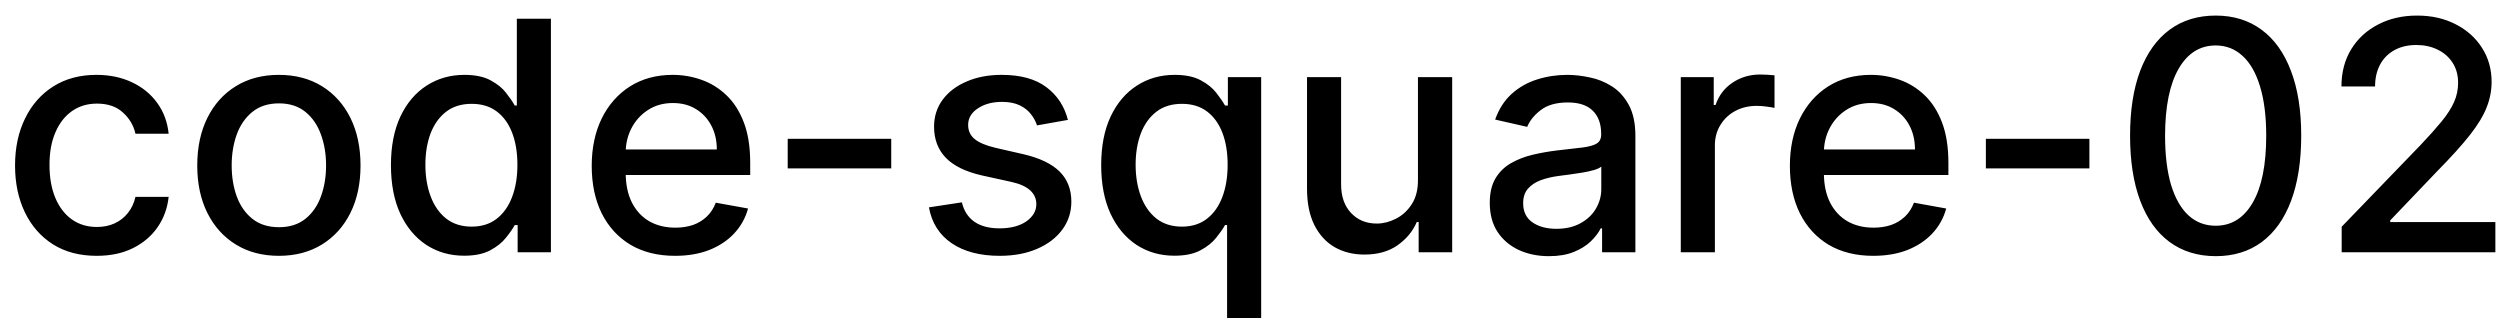 <svg width="109" height="14" viewBox="0 0 109 14" fill="none" xmlns="http://www.w3.org/2000/svg">
<path d="M4.216 11.154C3.477 11.154 2.84 10.987 2.307 10.652C1.777 10.314 1.369 9.848 1.084 9.255C0.799 8.662 0.656 7.982 0.656 7.217C0.656 6.441 0.802 5.757 1.094 5.163C1.385 4.567 1.796 4.101 2.327 3.766C2.857 3.432 3.482 3.264 4.201 3.264C4.781 3.264 5.298 3.372 5.752 3.587C6.206 3.799 6.572 4.098 6.851 4.482C7.133 4.867 7.3 5.316 7.353 5.83H5.906C5.827 5.472 5.644 5.163 5.359 4.905C5.078 4.646 4.7 4.517 4.226 4.517C3.812 4.517 3.449 4.626 3.137 4.845C2.829 5.061 2.589 5.369 2.416 5.77C2.244 6.168 2.158 6.638 2.158 7.182C2.158 7.739 2.242 8.219 2.411 8.624C2.58 9.028 2.819 9.341 3.127 9.563C3.439 9.785 3.805 9.896 4.226 9.896C4.508 9.896 4.763 9.845 4.991 9.742C5.223 9.636 5.417 9.485 5.573 9.29C5.732 9.094 5.843 8.859 5.906 8.584H7.353C7.3 9.078 7.139 9.518 6.871 9.906C6.602 10.294 6.243 10.599 5.792 10.821C5.344 11.043 4.819 11.154 4.216 11.154ZM12.159 11.154C11.443 11.154 10.819 10.99 10.285 10.662C9.751 10.334 9.337 9.875 9.042 9.285C8.747 8.695 8.6 8.005 8.6 7.217C8.6 6.424 8.747 5.732 9.042 5.138C9.337 4.545 9.751 4.085 10.285 3.756C10.819 3.428 11.443 3.264 12.159 3.264C12.875 3.264 13.5 3.428 14.034 3.756C14.567 4.085 14.982 4.545 15.277 5.138C15.571 5.732 15.719 6.424 15.719 7.217C15.719 8.005 15.571 8.695 15.277 9.285C14.982 9.875 14.567 10.334 14.034 10.662C13.5 10.99 12.875 11.154 12.159 11.154ZM12.164 9.906C12.628 9.906 13.013 9.784 13.318 9.538C13.623 9.293 13.848 8.967 13.994 8.559C14.143 8.151 14.217 7.702 14.217 7.212C14.217 6.724 14.143 6.277 13.994 5.869C13.848 5.458 13.623 5.129 13.318 4.88C13.013 4.631 12.628 4.507 12.164 4.507C11.697 4.507 11.309 4.631 11.001 4.88C10.696 5.129 10.469 5.458 10.32 5.869C10.174 6.277 10.101 6.724 10.101 7.212C10.101 7.702 10.174 8.151 10.32 8.559C10.469 8.967 10.696 9.293 11.001 9.538C11.309 9.784 11.697 9.906 12.164 9.906ZM20.237 11.149C19.62 11.149 19.07 10.992 18.586 10.677C18.106 10.359 17.728 9.906 17.453 9.32C17.181 8.73 17.045 8.022 17.045 7.197C17.045 6.371 17.183 5.665 17.458 5.079C17.736 4.492 18.117 4.043 18.601 3.732C19.085 3.42 19.634 3.264 20.247 3.264C20.721 3.264 21.102 3.344 21.39 3.503C21.682 3.659 21.907 3.841 22.066 4.05C22.229 4.259 22.355 4.442 22.444 4.602H22.534V0.818H24.02V11H22.569V9.812H22.444C22.355 9.974 22.226 10.16 22.056 10.369C21.891 10.577 21.662 10.76 21.37 10.915C21.079 11.071 20.701 11.149 20.237 11.149ZM20.565 9.881C20.992 9.881 21.354 9.769 21.649 9.543C21.947 9.315 22.172 8.998 22.325 8.594C22.481 8.189 22.559 7.719 22.559 7.182C22.559 6.652 22.482 6.188 22.33 5.79C22.177 5.392 21.954 5.082 21.659 4.86C21.364 4.638 20.999 4.527 20.565 4.527C20.117 4.527 19.745 4.643 19.446 4.875C19.148 5.107 18.923 5.424 18.77 5.825C18.621 6.226 18.547 6.678 18.547 7.182C18.547 7.692 18.623 8.151 18.775 8.559C18.928 8.967 19.153 9.29 19.451 9.528C19.753 9.764 20.124 9.881 20.565 9.881ZM29.433 11.154C28.681 11.154 28.033 10.993 27.489 10.672C26.949 10.347 26.531 9.891 26.236 9.305C25.945 8.715 25.799 8.024 25.799 7.232C25.799 6.449 25.945 5.76 26.236 5.163C26.531 4.567 26.942 4.101 27.469 3.766C28 3.432 28.619 3.264 29.329 3.264C29.759 3.264 30.177 3.335 30.581 3.478C30.986 3.62 31.349 3.844 31.67 4.149C31.992 4.454 32.245 4.85 32.431 5.337C32.617 5.821 32.709 6.41 32.709 7.102V7.629H26.639V6.516H31.253C31.253 6.125 31.173 5.778 31.014 5.477C30.855 5.172 30.631 4.931 30.343 4.756C30.058 4.58 29.723 4.492 29.339 4.492C28.921 4.492 28.556 4.595 28.245 4.8C27.937 5.003 27.698 5.268 27.529 5.596C27.363 5.921 27.28 6.274 27.28 6.655V7.525C27.28 8.035 27.37 8.469 27.549 8.827C27.731 9.185 27.985 9.459 28.309 9.648C28.634 9.833 29.014 9.926 29.448 9.926C29.73 9.926 29.987 9.886 30.219 9.807C30.451 9.724 30.651 9.601 30.82 9.439C30.989 9.277 31.118 9.076 31.208 8.837L32.615 9.091C32.502 9.505 32.3 9.868 32.008 10.18C31.72 10.488 31.357 10.728 30.92 10.901C30.485 11.07 29.99 11.154 29.433 11.154ZM38.858 6.053V7.341H34.344V6.053H38.858ZM46.561 5.228L45.214 5.467C45.158 5.294 45.068 5.13 44.946 4.974C44.826 4.819 44.664 4.691 44.459 4.592C44.253 4.492 43.996 4.442 43.688 4.442C43.267 4.442 42.916 4.537 42.634 4.726C42.352 4.911 42.211 5.152 42.211 5.447C42.211 5.702 42.306 5.907 42.495 6.063C42.684 6.219 42.989 6.347 43.409 6.446L44.623 6.724C45.325 6.887 45.849 7.137 46.194 7.475C46.538 7.813 46.711 8.252 46.711 8.793C46.711 9.25 46.578 9.658 46.313 10.016C46.051 10.37 45.685 10.649 45.214 10.851C44.747 11.053 44.205 11.154 43.588 11.154C42.733 11.154 42.036 10.972 41.495 10.607C40.955 10.239 40.624 9.717 40.501 9.041L41.938 8.822C42.027 9.197 42.211 9.48 42.49 9.673C42.768 9.862 43.131 9.956 43.578 9.956C44.066 9.956 44.455 9.855 44.747 9.653C45.038 9.447 45.184 9.197 45.184 8.902C45.184 8.663 45.095 8.463 44.916 8.3C44.74 8.138 44.47 8.015 44.105 7.933L42.813 7.649C42.1 7.487 41.573 7.228 41.232 6.874C40.894 6.519 40.725 6.07 40.725 5.526C40.725 5.076 40.851 4.681 41.103 4.343C41.355 4.005 41.703 3.741 42.147 3.553C42.591 3.36 43.1 3.264 43.673 3.264C44.498 3.264 45.148 3.443 45.622 3.801C46.096 4.156 46.409 4.631 46.561 5.228ZM53.501 13.864V9.812H53.411C53.322 9.974 53.192 10.16 53.023 10.369C52.858 10.577 52.629 10.76 52.337 10.915C52.045 11.071 51.668 11.149 51.204 11.149C50.587 11.149 50.037 10.992 49.553 10.677C49.072 10.359 48.695 9.906 48.42 9.32C48.148 8.73 48.012 8.022 48.012 7.197C48.012 6.371 48.149 5.665 48.425 5.079C48.703 4.492 49.084 4.043 49.568 3.732C50.052 3.42 50.6 3.264 51.214 3.264C51.688 3.264 52.069 3.344 52.357 3.503C52.649 3.659 52.874 3.841 53.033 4.05C53.196 4.259 53.322 4.442 53.411 4.602H53.535V3.364H54.987V13.864H53.501ZM51.532 9.881C51.959 9.881 52.321 9.769 52.616 9.543C52.914 9.315 53.139 8.998 53.292 8.594C53.447 8.189 53.525 7.719 53.525 7.182C53.525 6.652 53.449 6.188 53.297 5.79C53.144 5.392 52.92 5.082 52.626 4.86C52.331 4.638 51.966 4.527 51.532 4.527C51.084 4.527 50.712 4.643 50.413 4.875C50.115 5.107 49.889 5.424 49.737 5.825C49.588 6.226 49.513 6.678 49.513 7.182C49.513 7.692 49.59 8.151 49.742 8.559C49.895 8.967 50.12 9.29 50.418 9.528C50.72 9.764 51.091 9.881 51.532 9.881ZM61.823 7.833V3.364H63.315V11H61.853V9.678H61.773C61.598 10.085 61.316 10.425 60.928 10.697C60.544 10.965 60.065 11.099 59.491 11.099C59.001 11.099 58.567 10.992 58.189 10.776C57.814 10.557 57.519 10.234 57.304 9.807C57.092 9.379 56.986 8.851 56.986 8.221V3.364H58.472V8.042C58.472 8.562 58.616 8.977 58.905 9.285C59.193 9.593 59.568 9.747 60.028 9.747C60.307 9.747 60.583 9.678 60.858 9.538C61.137 9.399 61.367 9.189 61.55 8.907C61.735 8.625 61.826 8.267 61.823 7.833ZM67.534 11.169C67.05 11.169 66.613 11.079 66.222 10.901C65.831 10.718 65.521 10.455 65.292 10.11C65.067 9.765 64.954 9.343 64.954 8.842C64.954 8.411 65.037 8.057 65.202 7.778C65.368 7.5 65.592 7.28 65.874 7.117C66.155 6.955 66.47 6.832 66.818 6.749C67.166 6.666 67.521 6.603 67.882 6.56C68.34 6.507 68.711 6.464 68.996 6.431C69.281 6.395 69.488 6.337 69.617 6.257C69.746 6.178 69.811 6.048 69.811 5.869V5.835C69.811 5.4 69.688 5.064 69.443 4.825C69.201 4.587 68.84 4.467 68.359 4.467C67.859 4.467 67.465 4.578 67.176 4.8C66.891 5.019 66.694 5.263 66.585 5.531L65.188 5.213C65.353 4.749 65.595 4.375 65.913 4.089C66.235 3.801 66.604 3.592 67.022 3.463C67.44 3.33 67.879 3.264 68.34 3.264C68.644 3.264 68.968 3.301 69.309 3.374C69.654 3.443 69.975 3.572 70.273 3.761C70.575 3.95 70.822 4.22 71.014 4.572C71.206 4.92 71.303 5.372 71.303 5.929V11H69.851V9.956H69.791C69.695 10.148 69.551 10.337 69.359 10.523C69.166 10.708 68.919 10.863 68.618 10.985C68.316 11.108 67.955 11.169 67.534 11.169ZM67.857 9.976C68.268 9.976 68.62 9.895 68.911 9.732C69.206 9.57 69.43 9.358 69.582 9.096C69.738 8.831 69.816 8.547 69.816 8.246V7.261C69.763 7.314 69.66 7.364 69.508 7.411C69.359 7.454 69.188 7.492 68.996 7.525C68.803 7.555 68.616 7.583 68.434 7.609C68.252 7.633 68.099 7.652 67.977 7.669C67.688 7.705 67.425 7.767 67.186 7.853C66.951 7.939 66.762 8.063 66.619 8.226C66.48 8.385 66.41 8.597 66.41 8.862C66.41 9.23 66.546 9.509 66.818 9.697C67.09 9.883 67.436 9.976 67.857 9.976ZM73.282 11V3.364H74.719V4.577H74.799C74.938 4.166 75.183 3.843 75.535 3.607C75.889 3.369 76.29 3.249 76.738 3.249C76.831 3.249 76.94 3.253 77.066 3.259C77.195 3.266 77.296 3.274 77.369 3.284V4.706C77.309 4.689 77.203 4.671 77.051 4.651C76.898 4.628 76.746 4.616 76.594 4.616C76.242 4.616 75.929 4.691 75.654 4.84C75.382 4.986 75.167 5.19 75.008 5.452C74.849 5.71 74.769 6.005 74.769 6.337V11H73.282ZM81.673 11.154C80.921 11.154 80.273 10.993 79.729 10.672C79.189 10.347 78.772 9.891 78.477 9.305C78.185 8.715 78.039 8.024 78.039 7.232C78.039 6.449 78.185 5.76 78.477 5.163C78.772 4.567 79.183 4.101 79.71 3.766C80.24 3.432 80.86 3.264 81.569 3.264C82 3.264 82.417 3.335 82.822 3.478C83.226 3.62 83.589 3.844 83.91 4.149C84.232 4.454 84.486 4.85 84.671 5.337C84.857 5.821 84.95 6.41 84.95 7.102V7.629H78.879V6.516H83.493C83.493 6.125 83.413 5.778 83.254 5.477C83.095 5.172 82.871 4.931 82.583 4.756C82.298 4.58 81.963 4.492 81.579 4.492C81.161 4.492 80.797 4.595 80.485 4.8C80.177 5.003 79.938 5.268 79.769 5.596C79.603 5.921 79.521 6.274 79.521 6.655V7.525C79.521 8.035 79.61 8.469 79.789 8.827C79.971 9.185 80.225 9.459 80.55 9.648C80.874 9.833 81.254 9.926 81.688 9.926C81.97 9.926 82.227 9.886 82.459 9.807C82.691 9.724 82.891 9.601 83.06 9.439C83.229 9.277 83.359 9.076 83.448 8.837L84.855 9.091C84.742 9.505 84.54 9.868 84.249 10.18C83.96 10.488 83.597 10.728 83.16 10.901C82.726 11.07 82.23 11.154 81.673 11.154ZM91.098 6.053V7.341H86.584V6.053H91.098ZM96.604 11.169C95.819 11.166 95.147 10.959 94.591 10.548C94.034 10.137 93.608 9.538 93.313 8.753C93.018 7.967 92.871 7.021 92.871 5.914C92.871 4.81 93.018 3.867 93.313 3.085C93.611 2.303 94.039 1.706 94.596 1.295C95.156 0.884 95.825 0.679 96.604 0.679C97.383 0.679 98.051 0.886 98.608 1.3C99.165 1.711 99.591 2.308 99.885 3.09C100.184 3.869 100.333 4.81 100.333 5.914C100.333 7.024 100.185 7.972 99.89 8.758C99.596 9.54 99.17 10.138 98.613 10.553C98.056 10.963 97.386 11.169 96.604 11.169ZM96.604 9.842C97.294 9.842 97.832 9.505 98.22 8.832C98.611 8.16 98.807 7.187 98.807 5.914C98.807 5.069 98.717 4.355 98.538 3.771C98.362 3.185 98.109 2.741 97.778 2.439C97.449 2.134 97.058 1.982 96.604 1.982C95.918 1.982 95.38 2.32 94.989 2.996C94.597 3.672 94.4 4.645 94.397 5.914C94.397 6.763 94.485 7.48 94.66 8.067C94.839 8.65 95.093 9.093 95.421 9.394C95.749 9.692 96.144 9.842 96.604 9.842ZM102.097 11V9.886L105.542 6.317C105.91 5.929 106.213 5.589 106.452 5.298C106.694 5.003 106.874 4.723 106.994 4.457C107.113 4.192 107.173 3.911 107.173 3.612C107.173 3.274 107.093 2.982 106.934 2.737C106.775 2.489 106.558 2.298 106.283 2.165C106.008 2.03 105.698 1.962 105.353 1.962C104.988 1.962 104.67 2.036 104.398 2.185C104.127 2.335 103.918 2.545 103.772 2.817C103.626 3.089 103.553 3.407 103.553 3.771H102.087C102.087 3.152 102.229 2.61 102.514 2.146C102.799 1.682 103.19 1.322 103.688 1.067C104.185 0.808 104.75 0.679 105.383 0.679C106.022 0.679 106.586 0.807 107.073 1.062C107.564 1.314 107.946 1.658 108.222 2.096C108.497 2.53 108.634 3.021 108.634 3.567C108.634 3.945 108.563 4.315 108.42 4.676C108.281 5.037 108.038 5.44 107.69 5.884C107.342 6.325 106.858 6.86 106.238 7.49L104.214 9.608V9.683H108.798V11H102.097Z" fill="black"/>
</svg>
